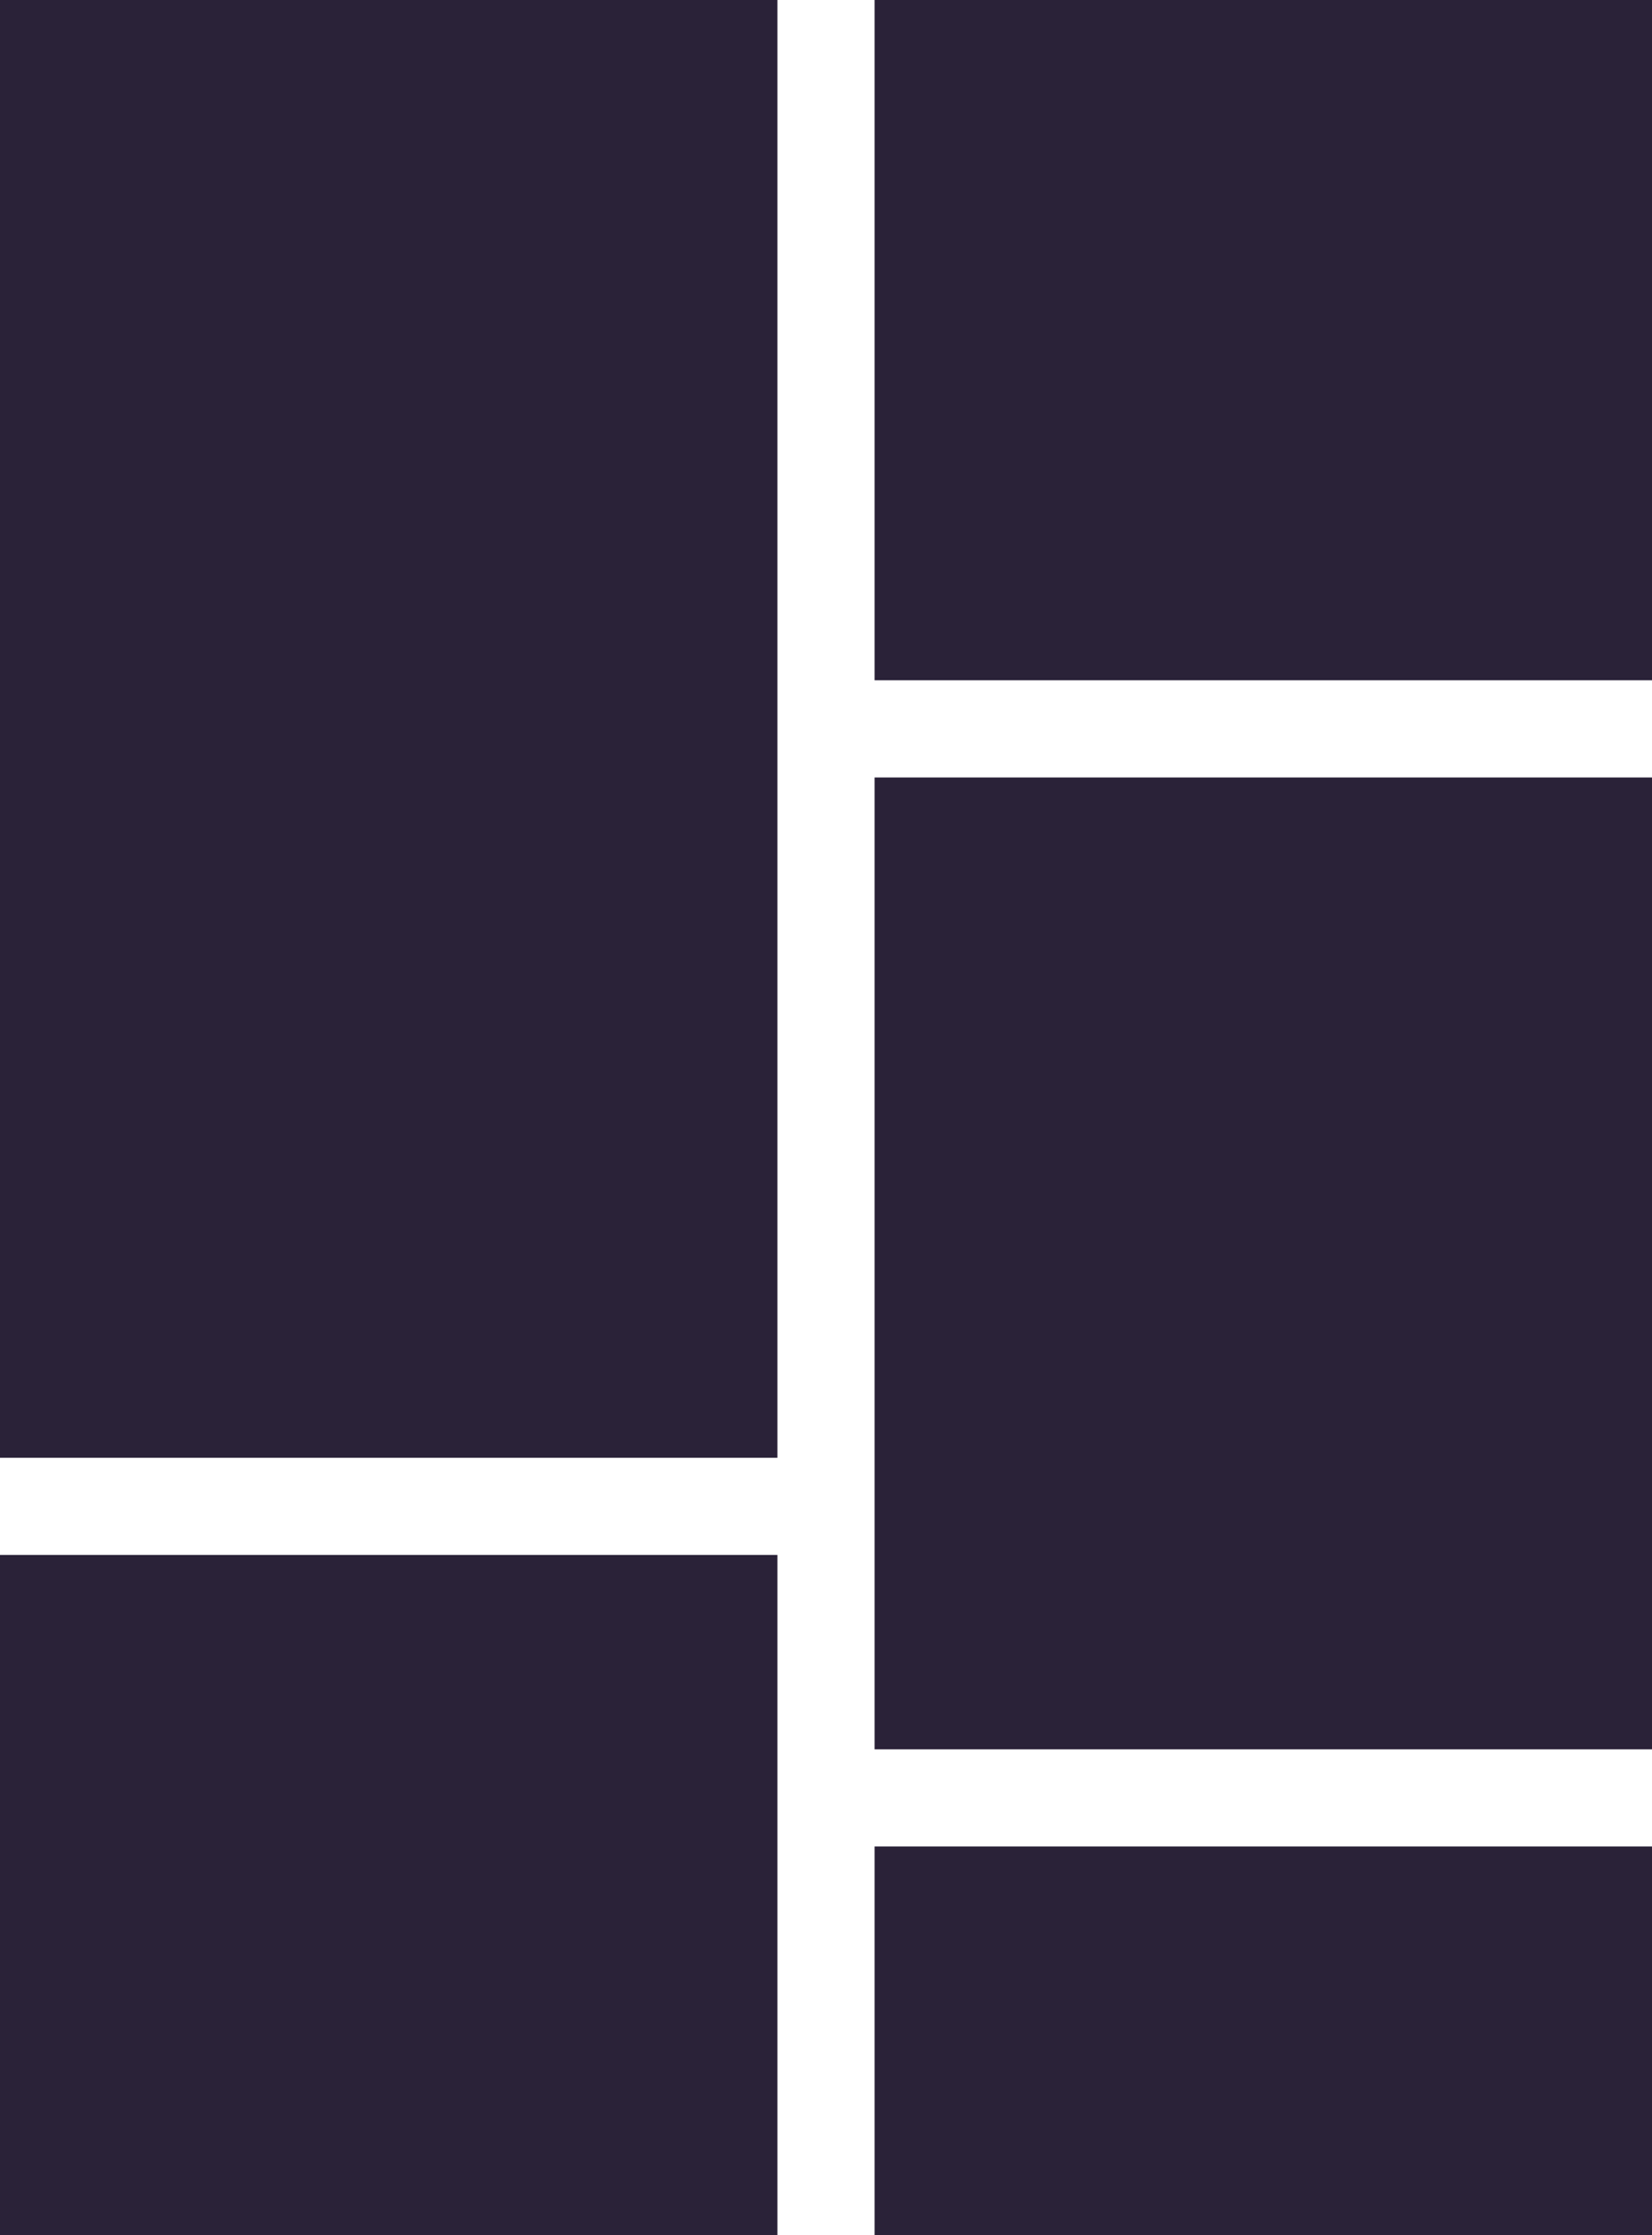 <svg width="17" height="23" viewBox="0 0 17 23" fill="none" xmlns="http://www.w3.org/2000/svg">
<rect width="8" height="15" fill="#2A2238"/>
<rect x="9" y="8" width="8" height="10" fill="#2A2238"/>
<rect y="16" width="8" height="7" fill="#2A2238"/>
<rect x="9" width="8" height="7" fill="#2A2238"/>
<rect x="9" y="19" width="8" height="4" fill="#2A2238"/>
</svg>
